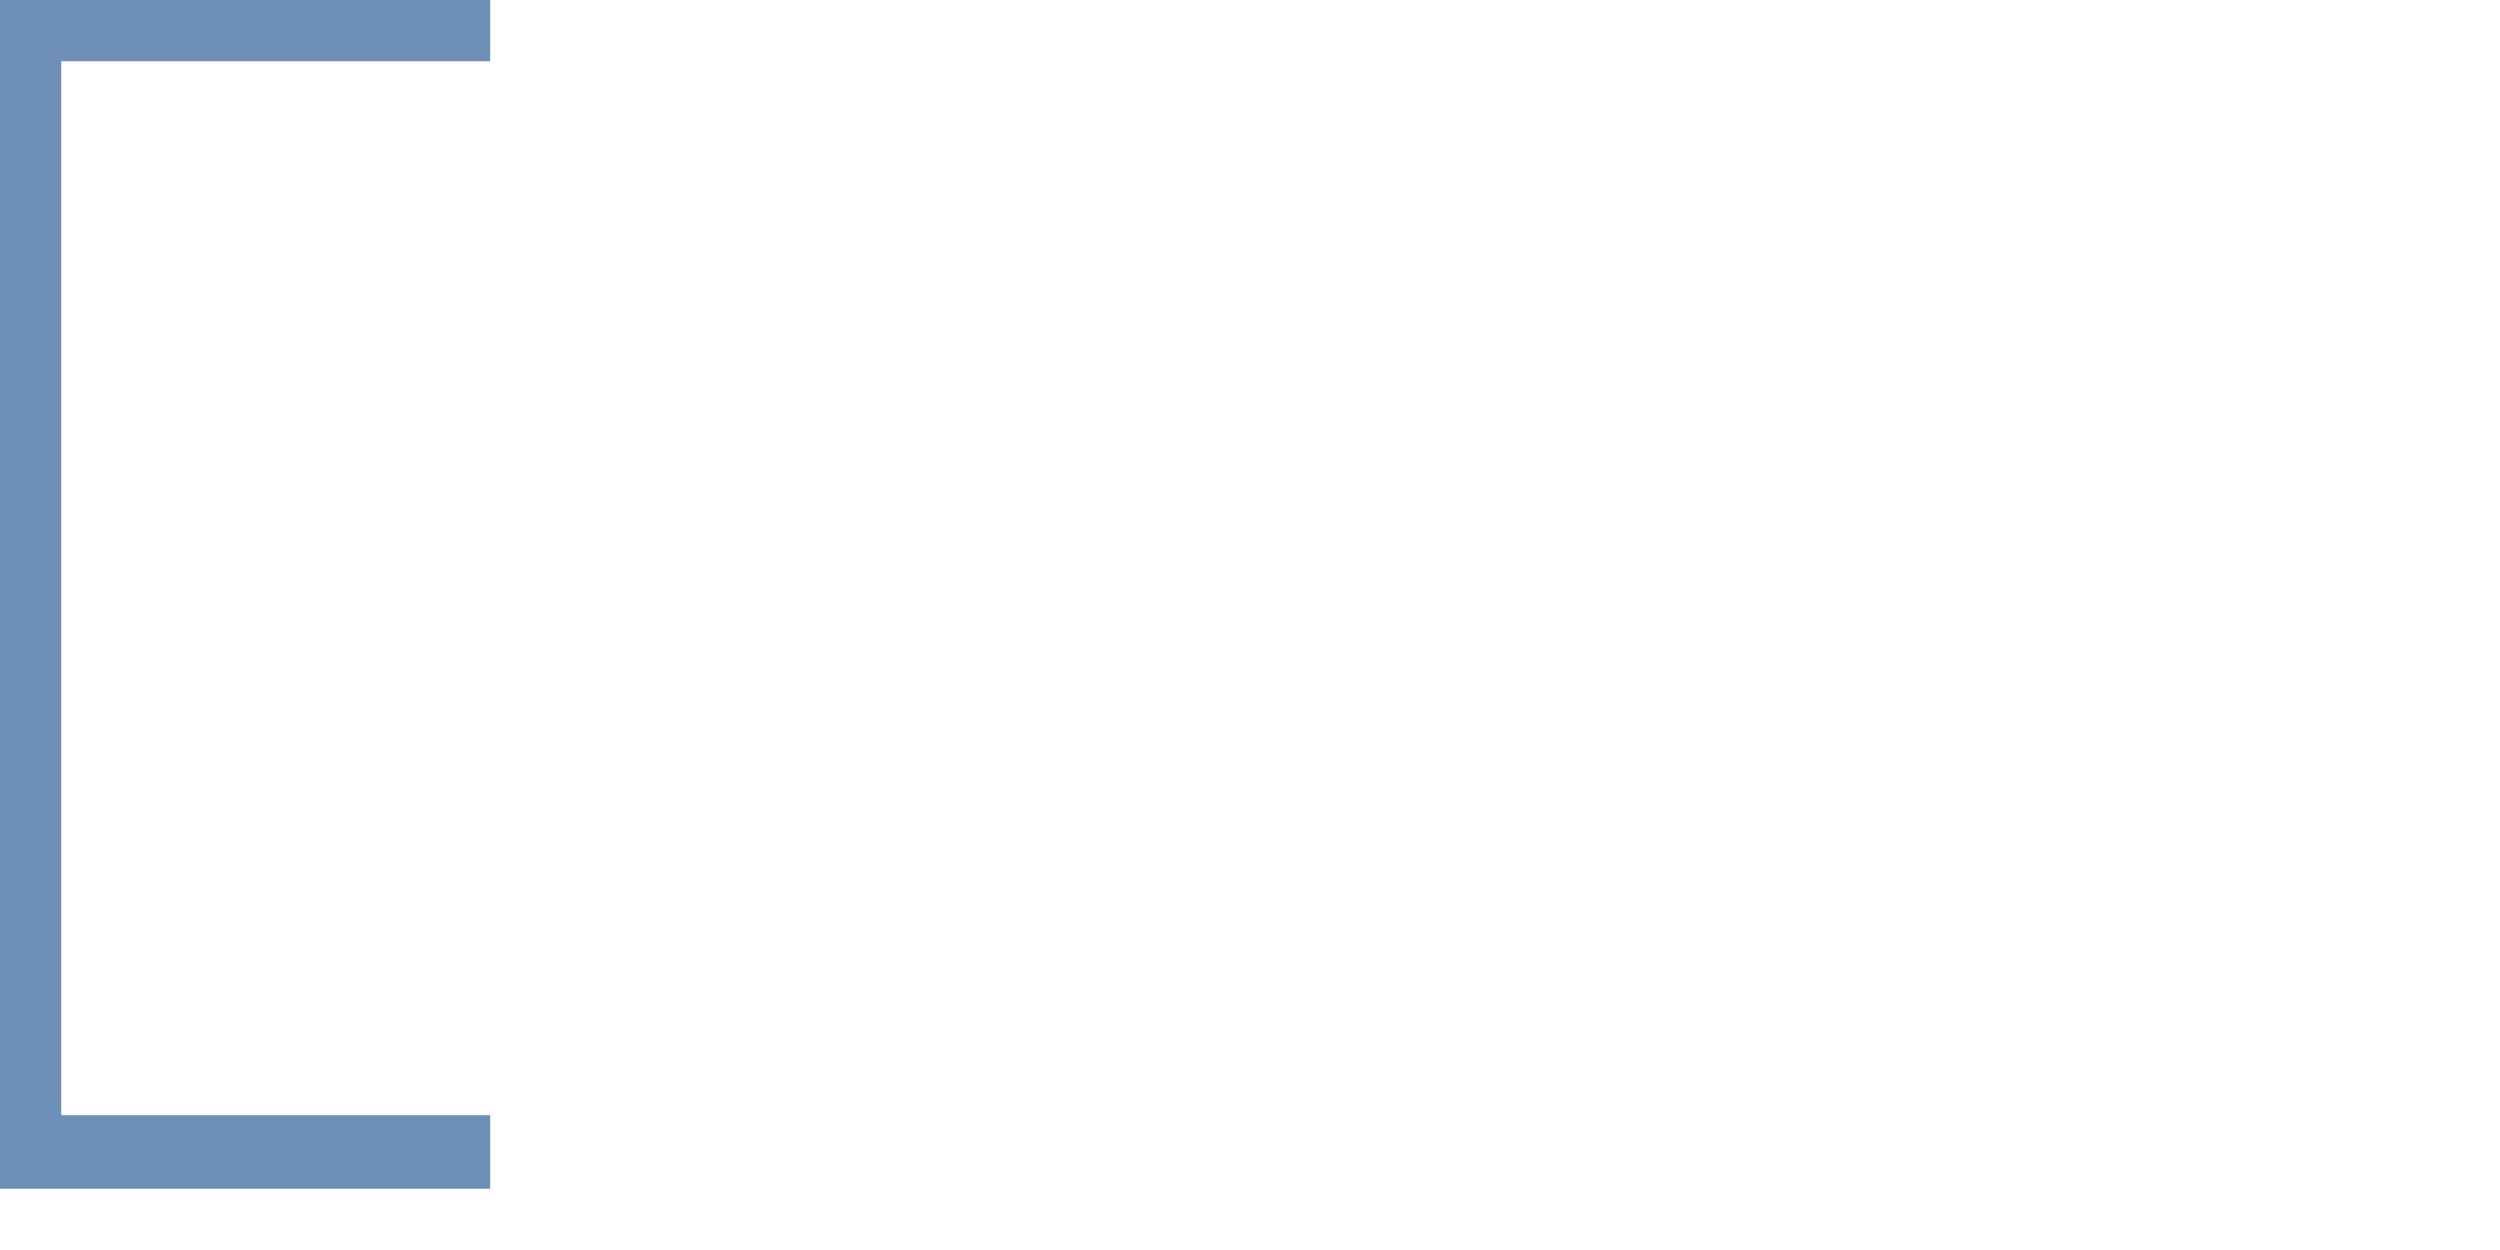 <?xml version="1.0" encoding="UTF-8" standalone="no"?>
<svg
    xmlns="http://www.w3.org/2000/svg"
    xmlns:svg="http://www.w3.org/2000/svg"
    xmlns:xlink="http://www.w3.org/1999/xlink"
    width="102"
    height="51"
    version="1.2"

    resizeType="OUTER"
    TextLocation="INSIDE"
    TextLocationId="TEXT"
>
    <!--    -->
    <defs></defs>
    <g pointer-events="all"  >
        <rect type="rect" id="OUTLINE" x="1" y="1" w="100" h="50" width="100" height="50" stroke="none" fill="none" />
        <g id="outer"  stroke="RGB(108,142,183)" fill="none" stroke-width="3">
            <path type="path" id="OUTLINE-COVER" w="20" h="50"  d="M20,1 L1,1 L1,47 L20,47" />
        </g>
        <g id="inner" fill="RGB(30,69,123)" >
            <flowText  xml:space="preserve" xmlns="http://xml.apache.org/batik/ext">
                <flowRegion vertical-align="middle">
                        <rect type="rect" id="TEXT-REGION" x="6" y="5" w="94" h="45" width="93" height="46" stroke="none" fill="none" />
                </flowRegion>
                <flowDiv>
                        <flowPara stroke-width="0pt" font-size="12" letter-spacing="-0.01px" text-anchor="start" id="TEXT">
                        </flowPara>
                </flowDiv>
            </flowText>

        </g>
    </g>

</svg>